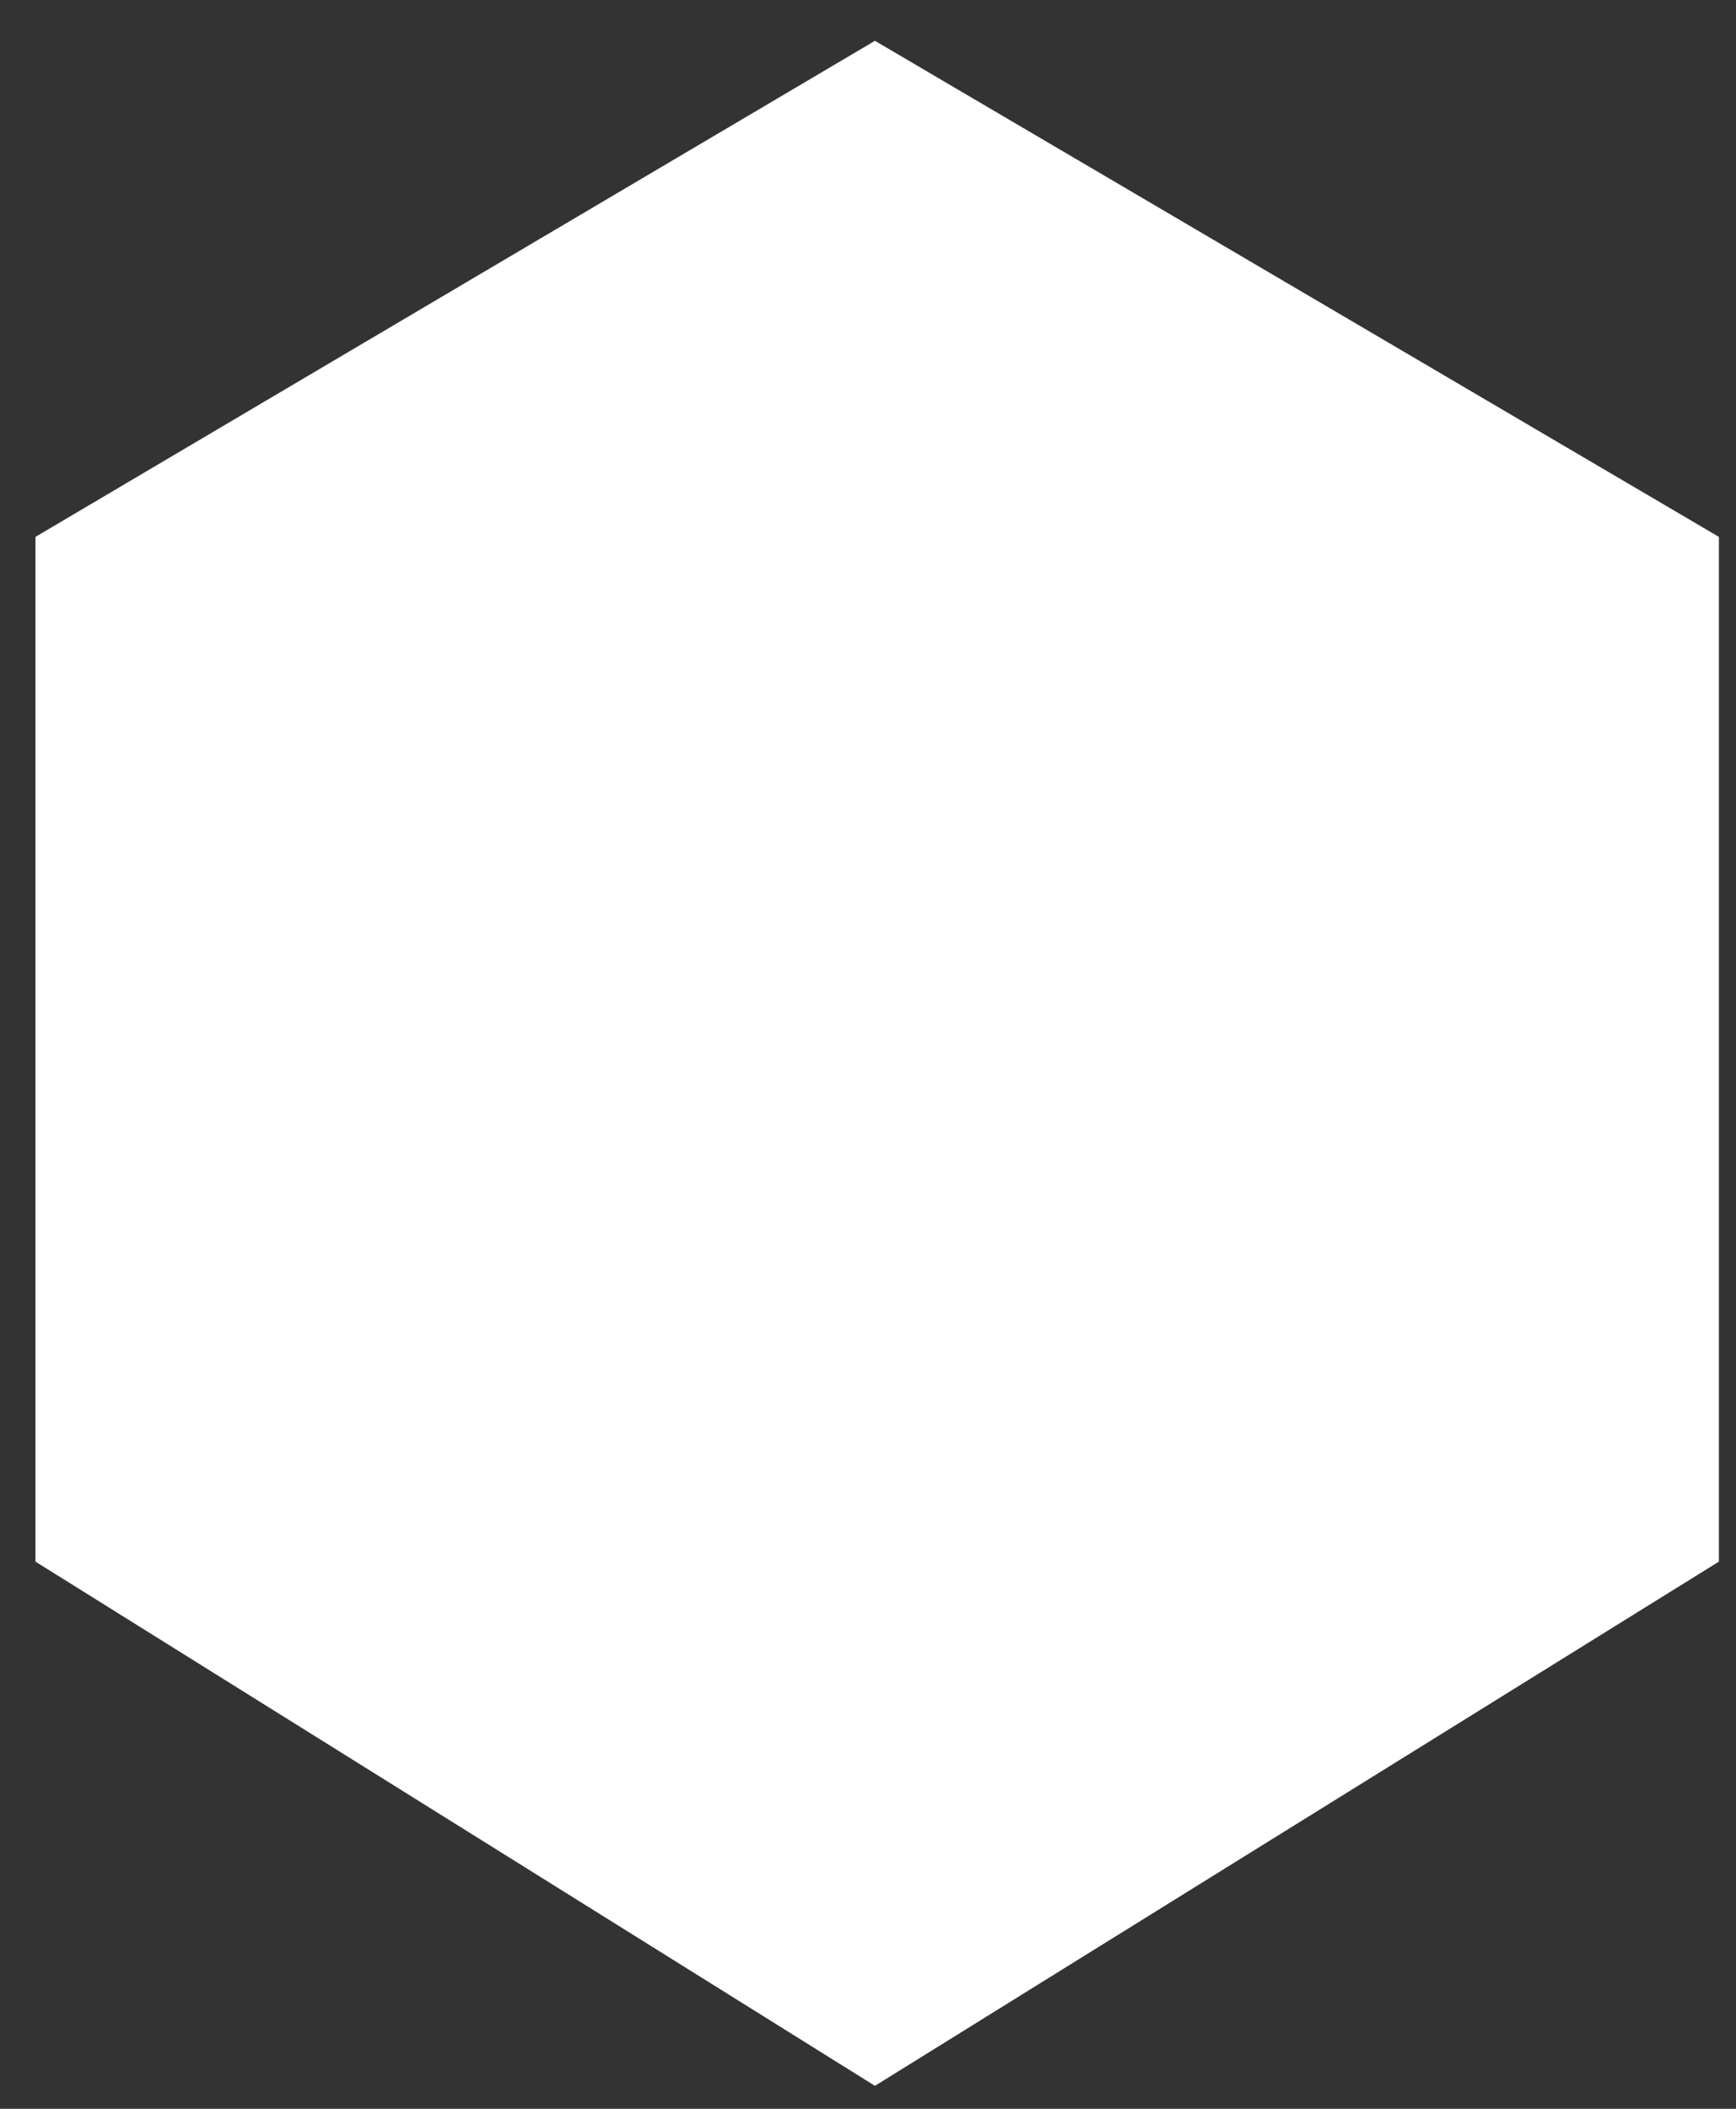 <svg width="14" height="17" viewBox="0 0 14 17" fill="none" xmlns="http://www.w3.org/2000/svg">
<rect x="0" y="0" width="14" height="17" fill="#333333" stroke="none"/>
<path id="Hex" d="M13.862 4.328L7.056 0.329L0.286 4.328V12.589L7.056 16.815L13.862 12.589V4.328Z" fill="white"/>
</svg>
